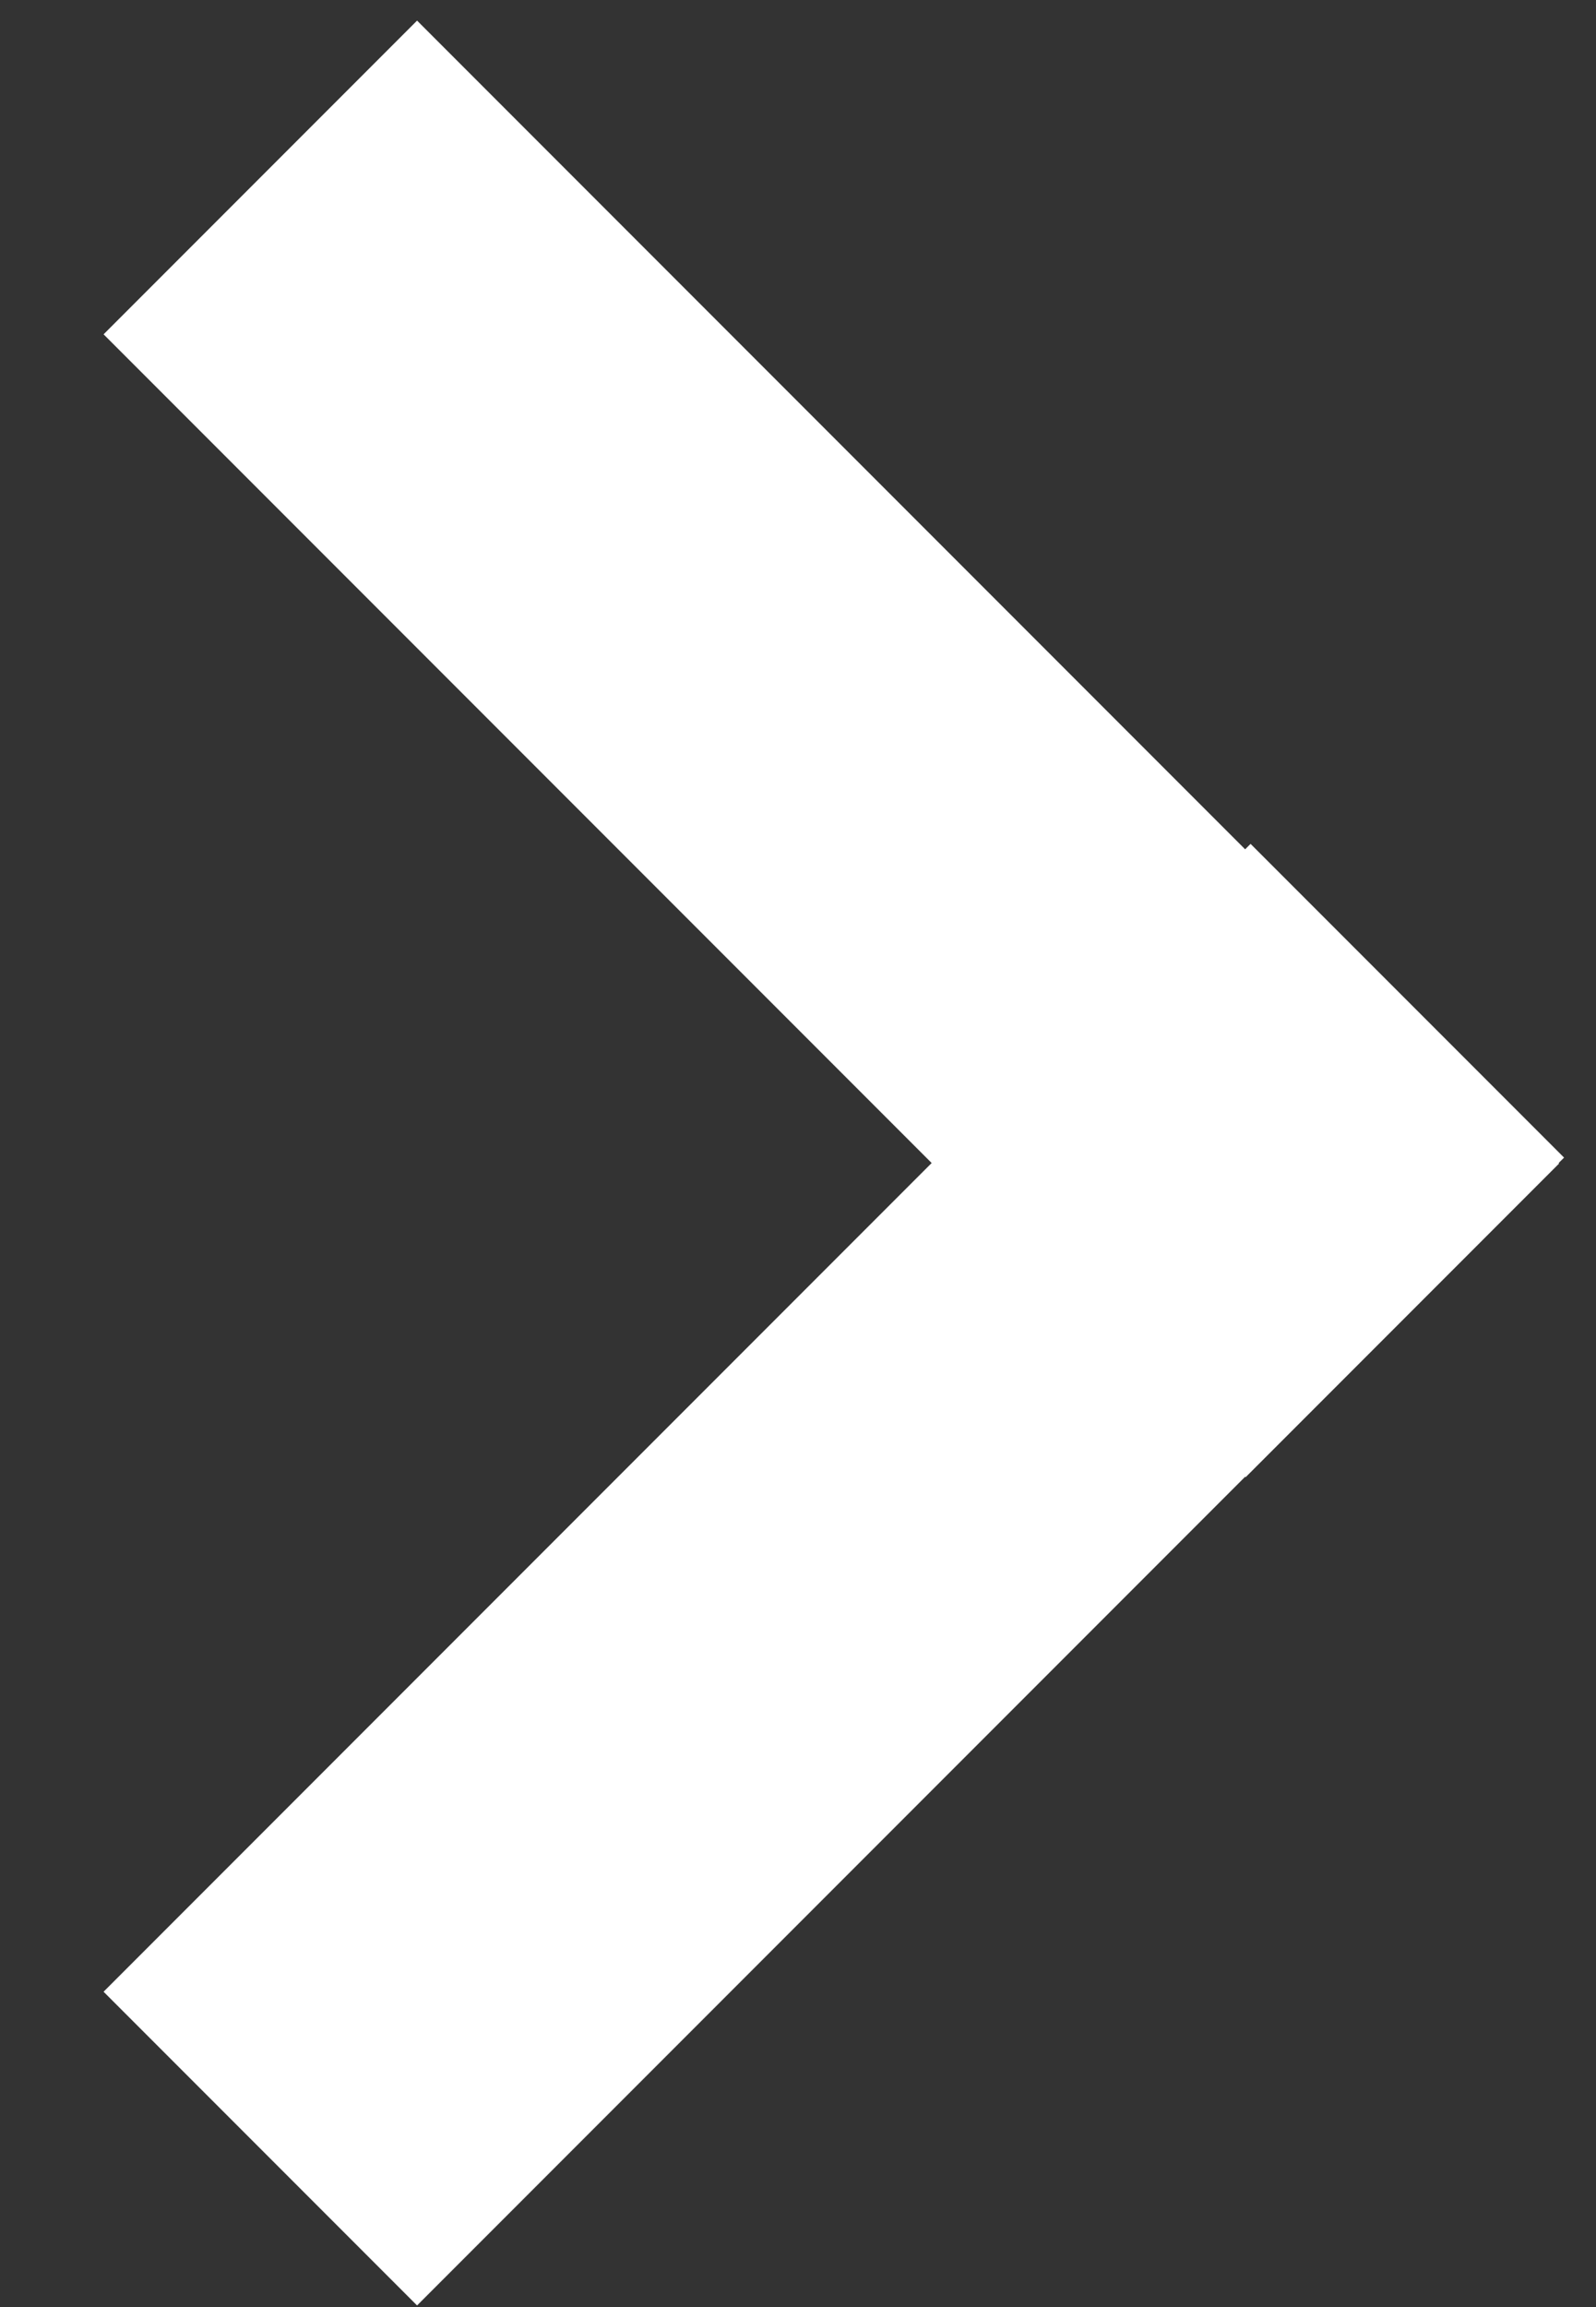 <svg width='9' height='13' viewBox='0 0 9 13' fill='none' xmlns='http://www.w3.org/2000/svg'><rect x="0" y="0" width="9" height="13" fill="#333333" stroke="none"/><path d='M1.468 1L7.908 7.44M1.468 12.107L7.936 5.639' stroke='white' stroke-width='2.5'/></svg>
